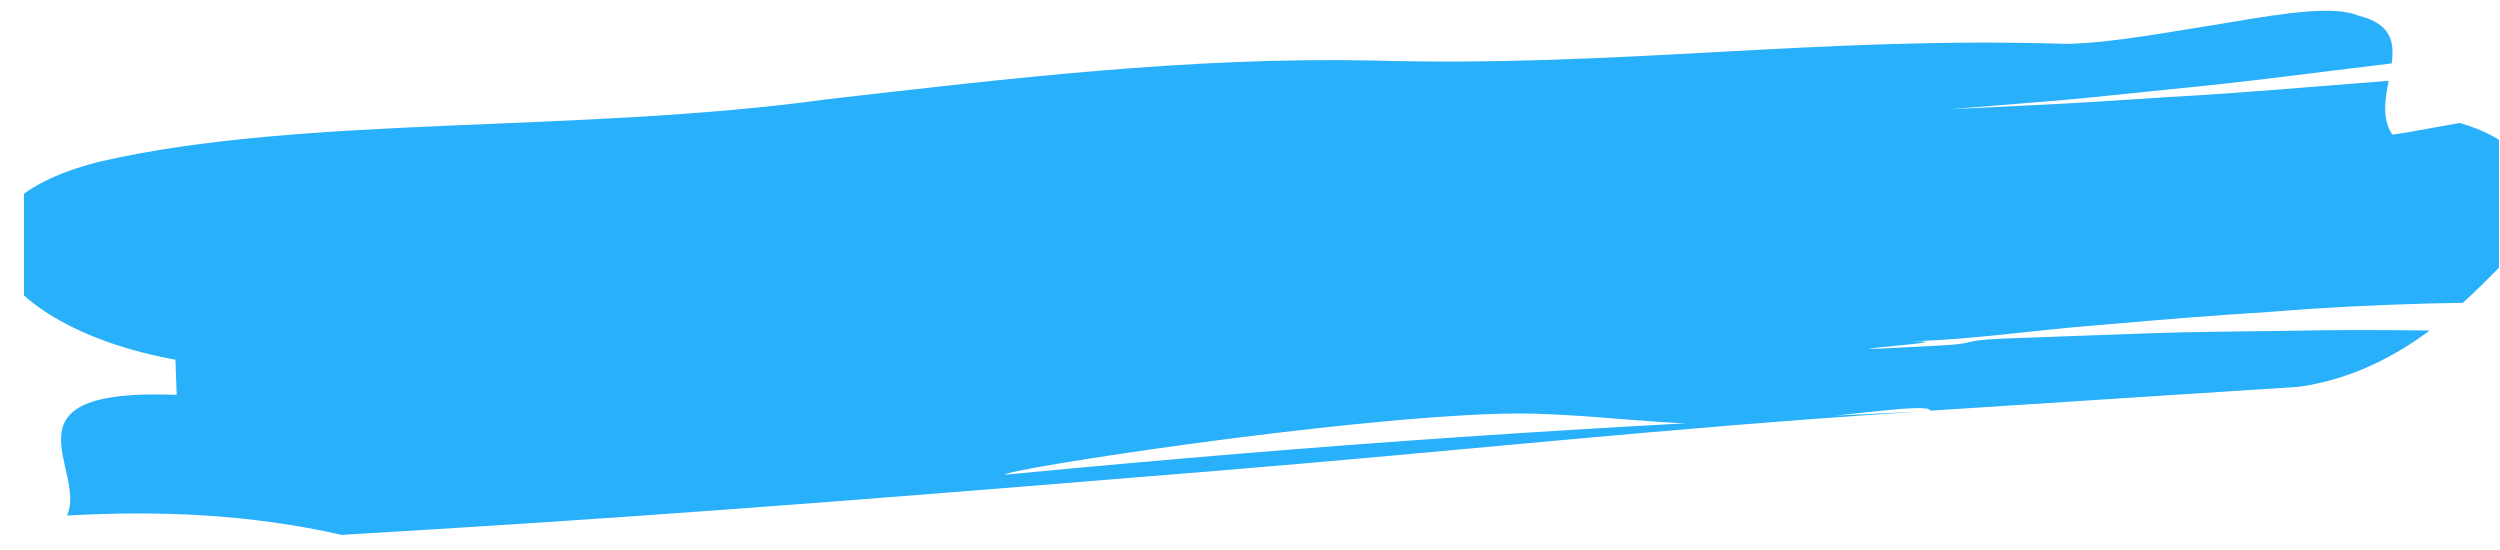 <?xml version="1.0" encoding="UTF-8"?>
<svg xmlns="http://www.w3.org/2000/svg" xmlns:xlink="http://www.w3.org/1999/xlink" width="150pt" height="33pt" viewBox="0 0 150 33" version="1.2">
<defs>
<clipPath id="clip1">
  <path d="M 1.438 0.621 L 149.938 0.621 L 149.938 32.121 L 1.438 32.121 Z M 1.438 0.621 "/>
</clipPath>
</defs>
<g id="surface1">
<g clip-path="url(#clip1)" clip-rule="nonzero">
<path style=" stroke:none;fill-rule:nonzero;fill:#29b0fa;fill-opacity:1;" d="M 123.57 6.23 C 125.773 6.121 127.965 5.953 130.164 5.82 C 134.574 5.582 138.938 5.184 143.32 4.848 C 143.105 5.961 142.902 7.121 143.539 8.078 C 143.539 8.078 144.219 7.992 145.055 7.832 C 145.898 7.68 146.906 7.5 147.582 7.379 C 153.277 9.023 152.492 12.895 149.992 16.008 C 149.344 16.668 148.609 17.41 147.773 18.168 C 147.07 18.184 146.367 18.199 145.672 18.211 C 142.504 18.297 139.383 18.449 136.234 18.711 C 133.105 18.902 129.965 19.152 126.781 19.434 C 120.426 19.922 118.543 20.477 111.672 20.562 C 102.035 20.41 121.246 19.82 111.672 20.562 C 123.039 20.168 104.562 21.371 116.125 20.746 C 119.02 20.602 117.27 20.457 120.148 20.316 C 123.031 20.211 125.898 20.109 128.75 20.004 C 131.613 19.902 134.449 19.891 137.293 19.848 C 140.141 19.781 142.957 19.801 145.785 19.828 C 143.652 21.414 141.07 22.758 137.941 23.207 C 130.477 23.691 123.113 24.168 115.812 24.641 C 115.781 24.113 110.105 25.078 105.09 25.398 C 100.078 25.68 95.141 24.703 90.168 24.82 C 80.219 25.078 60.414 28.133 60.277 28.484 C 60.227 28.488 60.176 28.492 60.129 28.496 C 60.176 28.492 60.227 28.488 60.277 28.484 C 60.152 28.793 60.246 29.016 61.523 28.93 C 60.246 29.016 60.152 28.793 60.277 28.484 C 80.449 26.559 94.699 25.645 114.984 24.703 C 99.254 25.746 88.516 26.973 73.043 28.246 C 57.574 29.508 42.016 30.789 25.969 31.762 C 24.605 31.844 21.867 32.012 20.5 32.094 C 14.969 30.836 9.473 30.625 4.016 30.934 C 5.285 28.223 -0.371 23.262 10.602 23.691 C 10.582 23.164 10.547 22.109 10.527 21.582 C 5.004 20.582 1.199 18.281 -0.012 15.918 C -0.566 14.742 -0.5 13.516 0.504 12.43 C 1.543 11.332 3.277 10.379 5.996 9.695 C 18.199 6.887 34.641 8.016 49.59 5.961 C 60.477 4.711 71.348 3.414 82.277 3.629 C 97.328 4.059 108.977 2.16 123.984 2.633 C 126.703 2.59 130.391 1.875 133.75 1.348 C 137.094 0.781 140.078 0.328 141.492 0.934 C 143.484 1.418 143.676 2.52 143.5 3.805 C 139.07 4.332 134.668 4.938 130.223 5.355 C 128.008 5.578 125.801 5.828 123.586 6.02 C 121.375 6.199 119.164 6.379 116.961 6.559 "/>
</g>
</g>
</svg>
